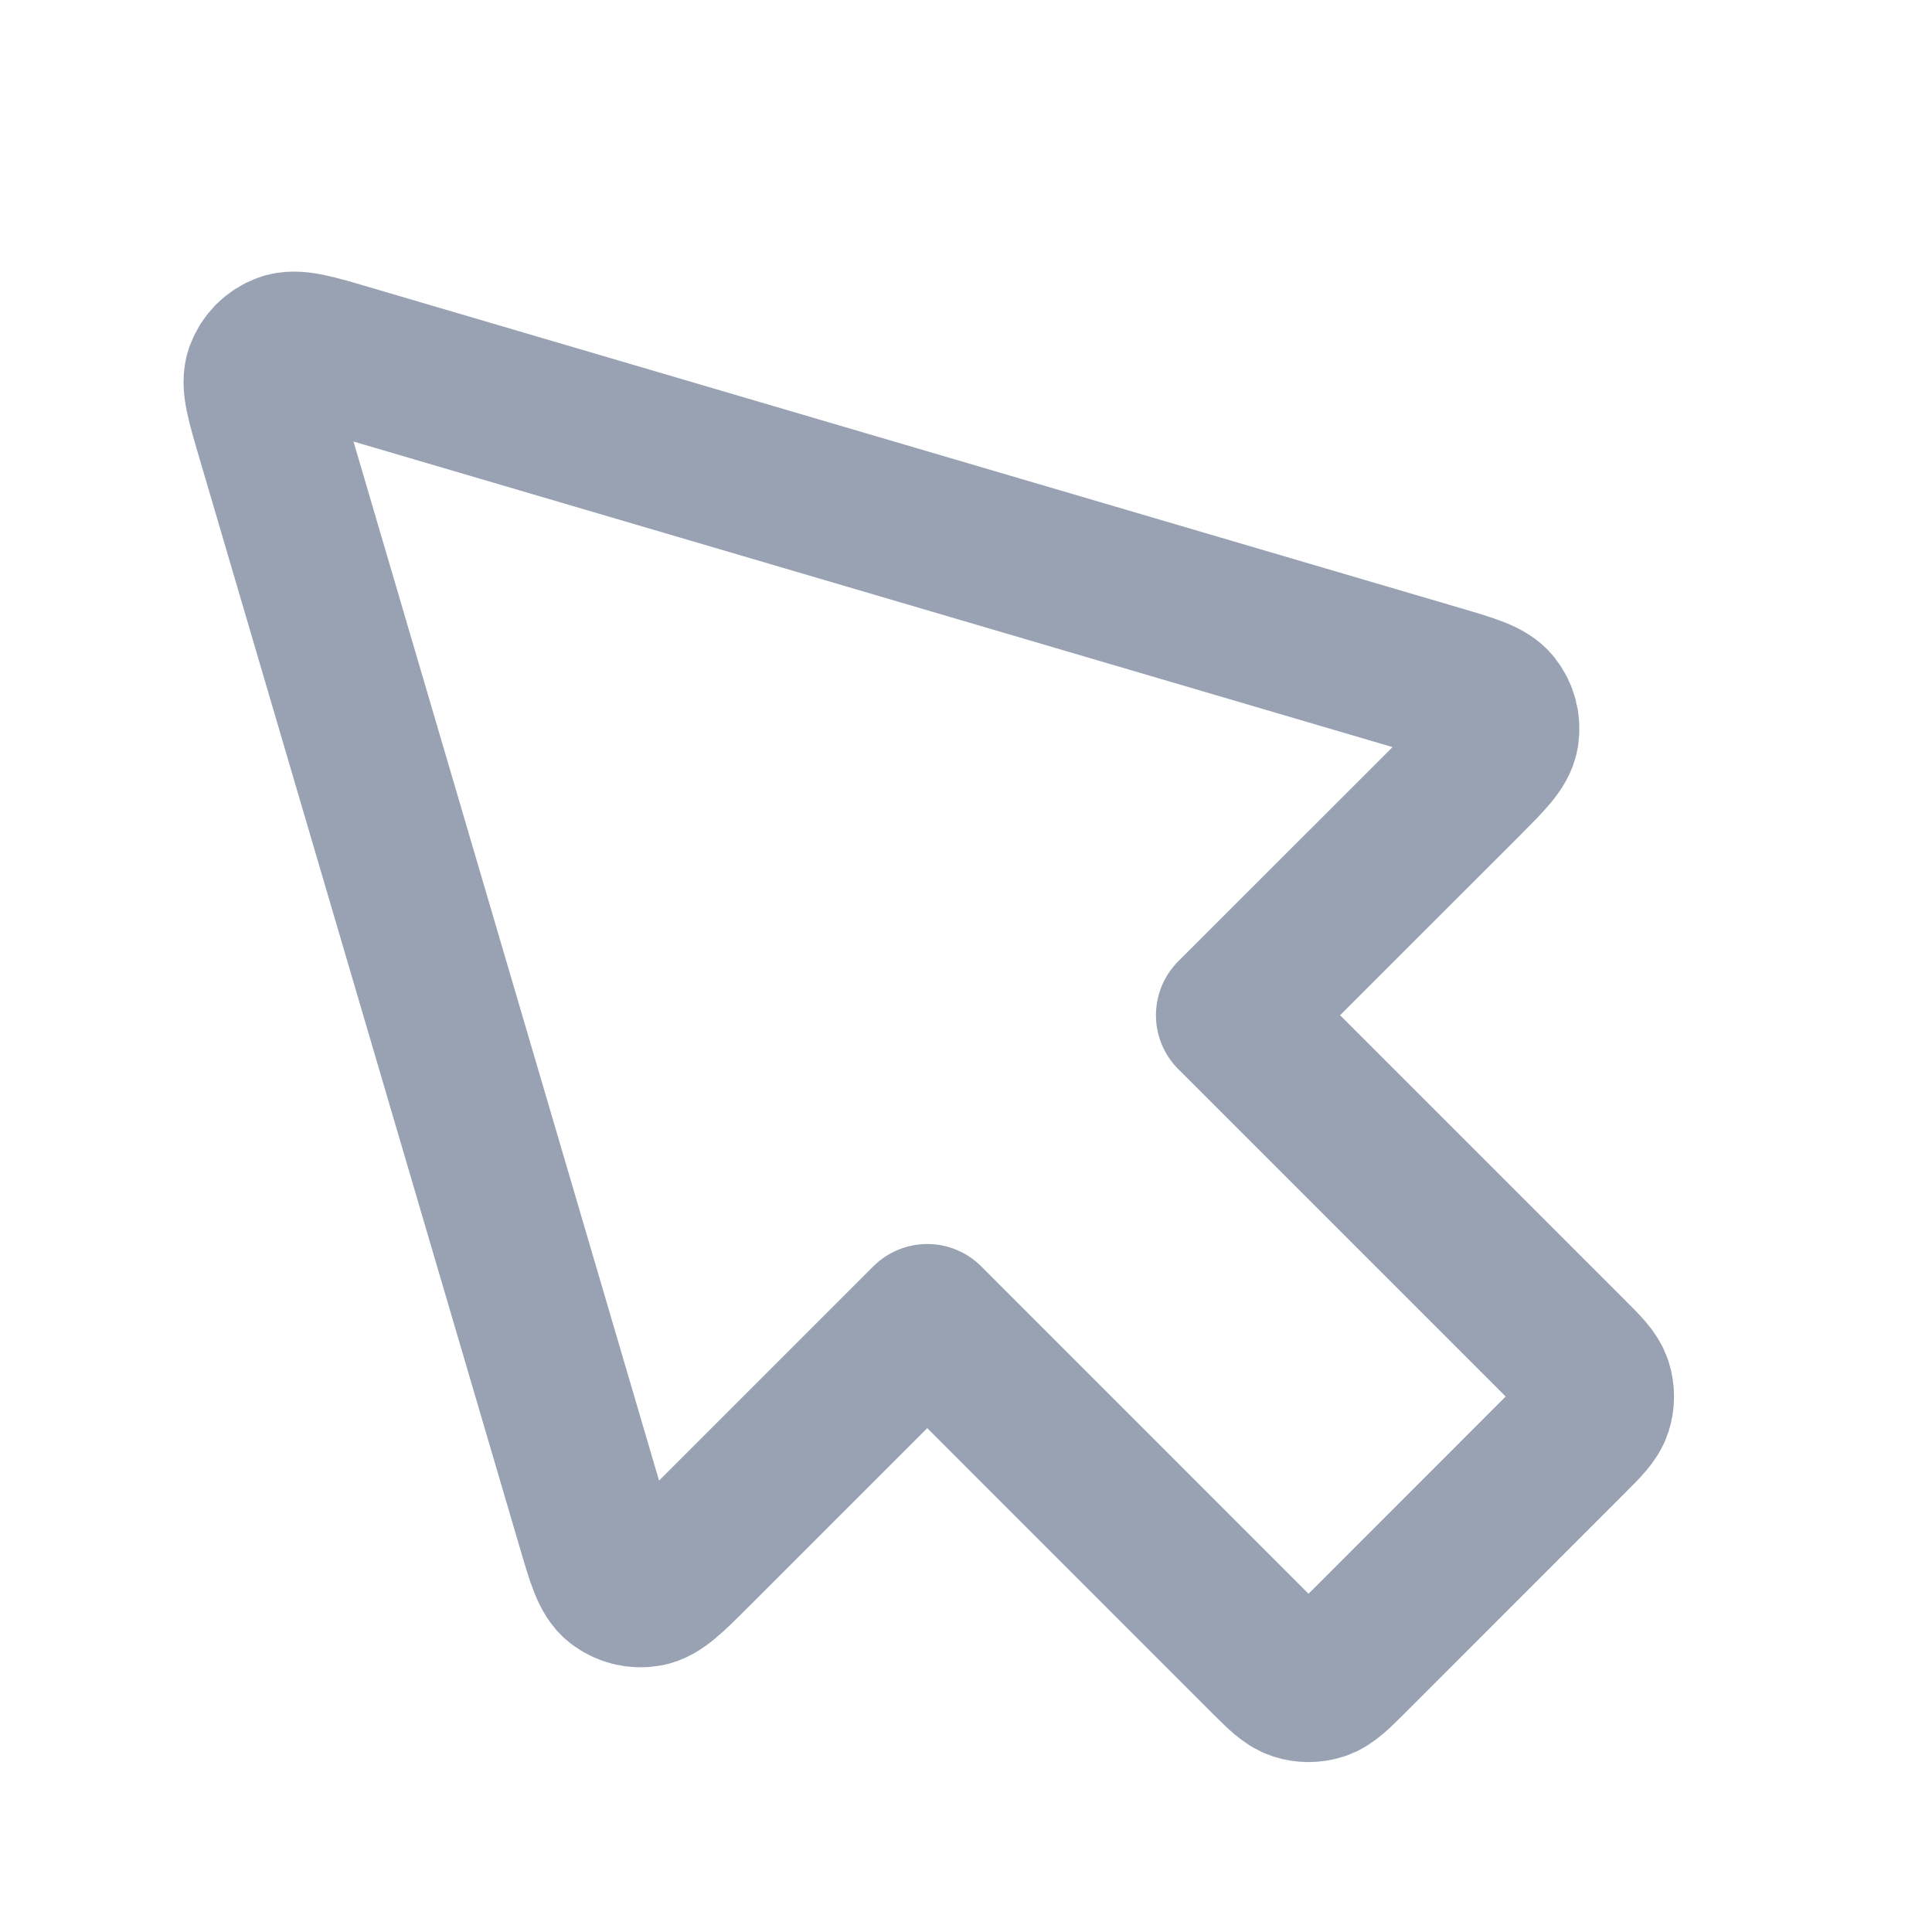 <svg width="19" height="19" viewBox="0 0 19 19" fill="none" xmlns="http://www.w3.org/2000/svg">
<path d="M3.424 3.545C3.08 3.443 2.908 3.393 2.791 3.437C2.689 3.475 2.609 3.555 2.571 3.657C2.527 3.774 2.578 3.946 2.679 4.289L5.833 15.014C5.927 15.334 5.974 15.494 6.069 15.568C6.152 15.632 6.258 15.659 6.361 15.642C6.48 15.623 6.598 15.505 6.833 15.27L9.119 12.984L12.444 16.31C12.593 16.458 12.667 16.533 12.753 16.561C12.828 16.585 12.909 16.585 12.984 16.561C13.07 16.533 13.144 16.458 13.293 16.31L15.444 14.158C15.593 14.01 15.667 13.936 15.695 13.85C15.719 13.775 15.719 13.694 15.695 13.618C15.667 13.533 15.593 13.458 15.444 13.31L12.118 9.984L14.404 7.699C14.639 7.463 14.757 7.346 14.777 7.227C14.794 7.123 14.767 7.017 14.702 6.935C14.628 6.84 14.468 6.793 14.149 6.699L3.424 3.545Z" stroke="#98A2B3" stroke-width="1.5" stroke-linecap="round" stroke-linejoin="round"/>
</svg>
